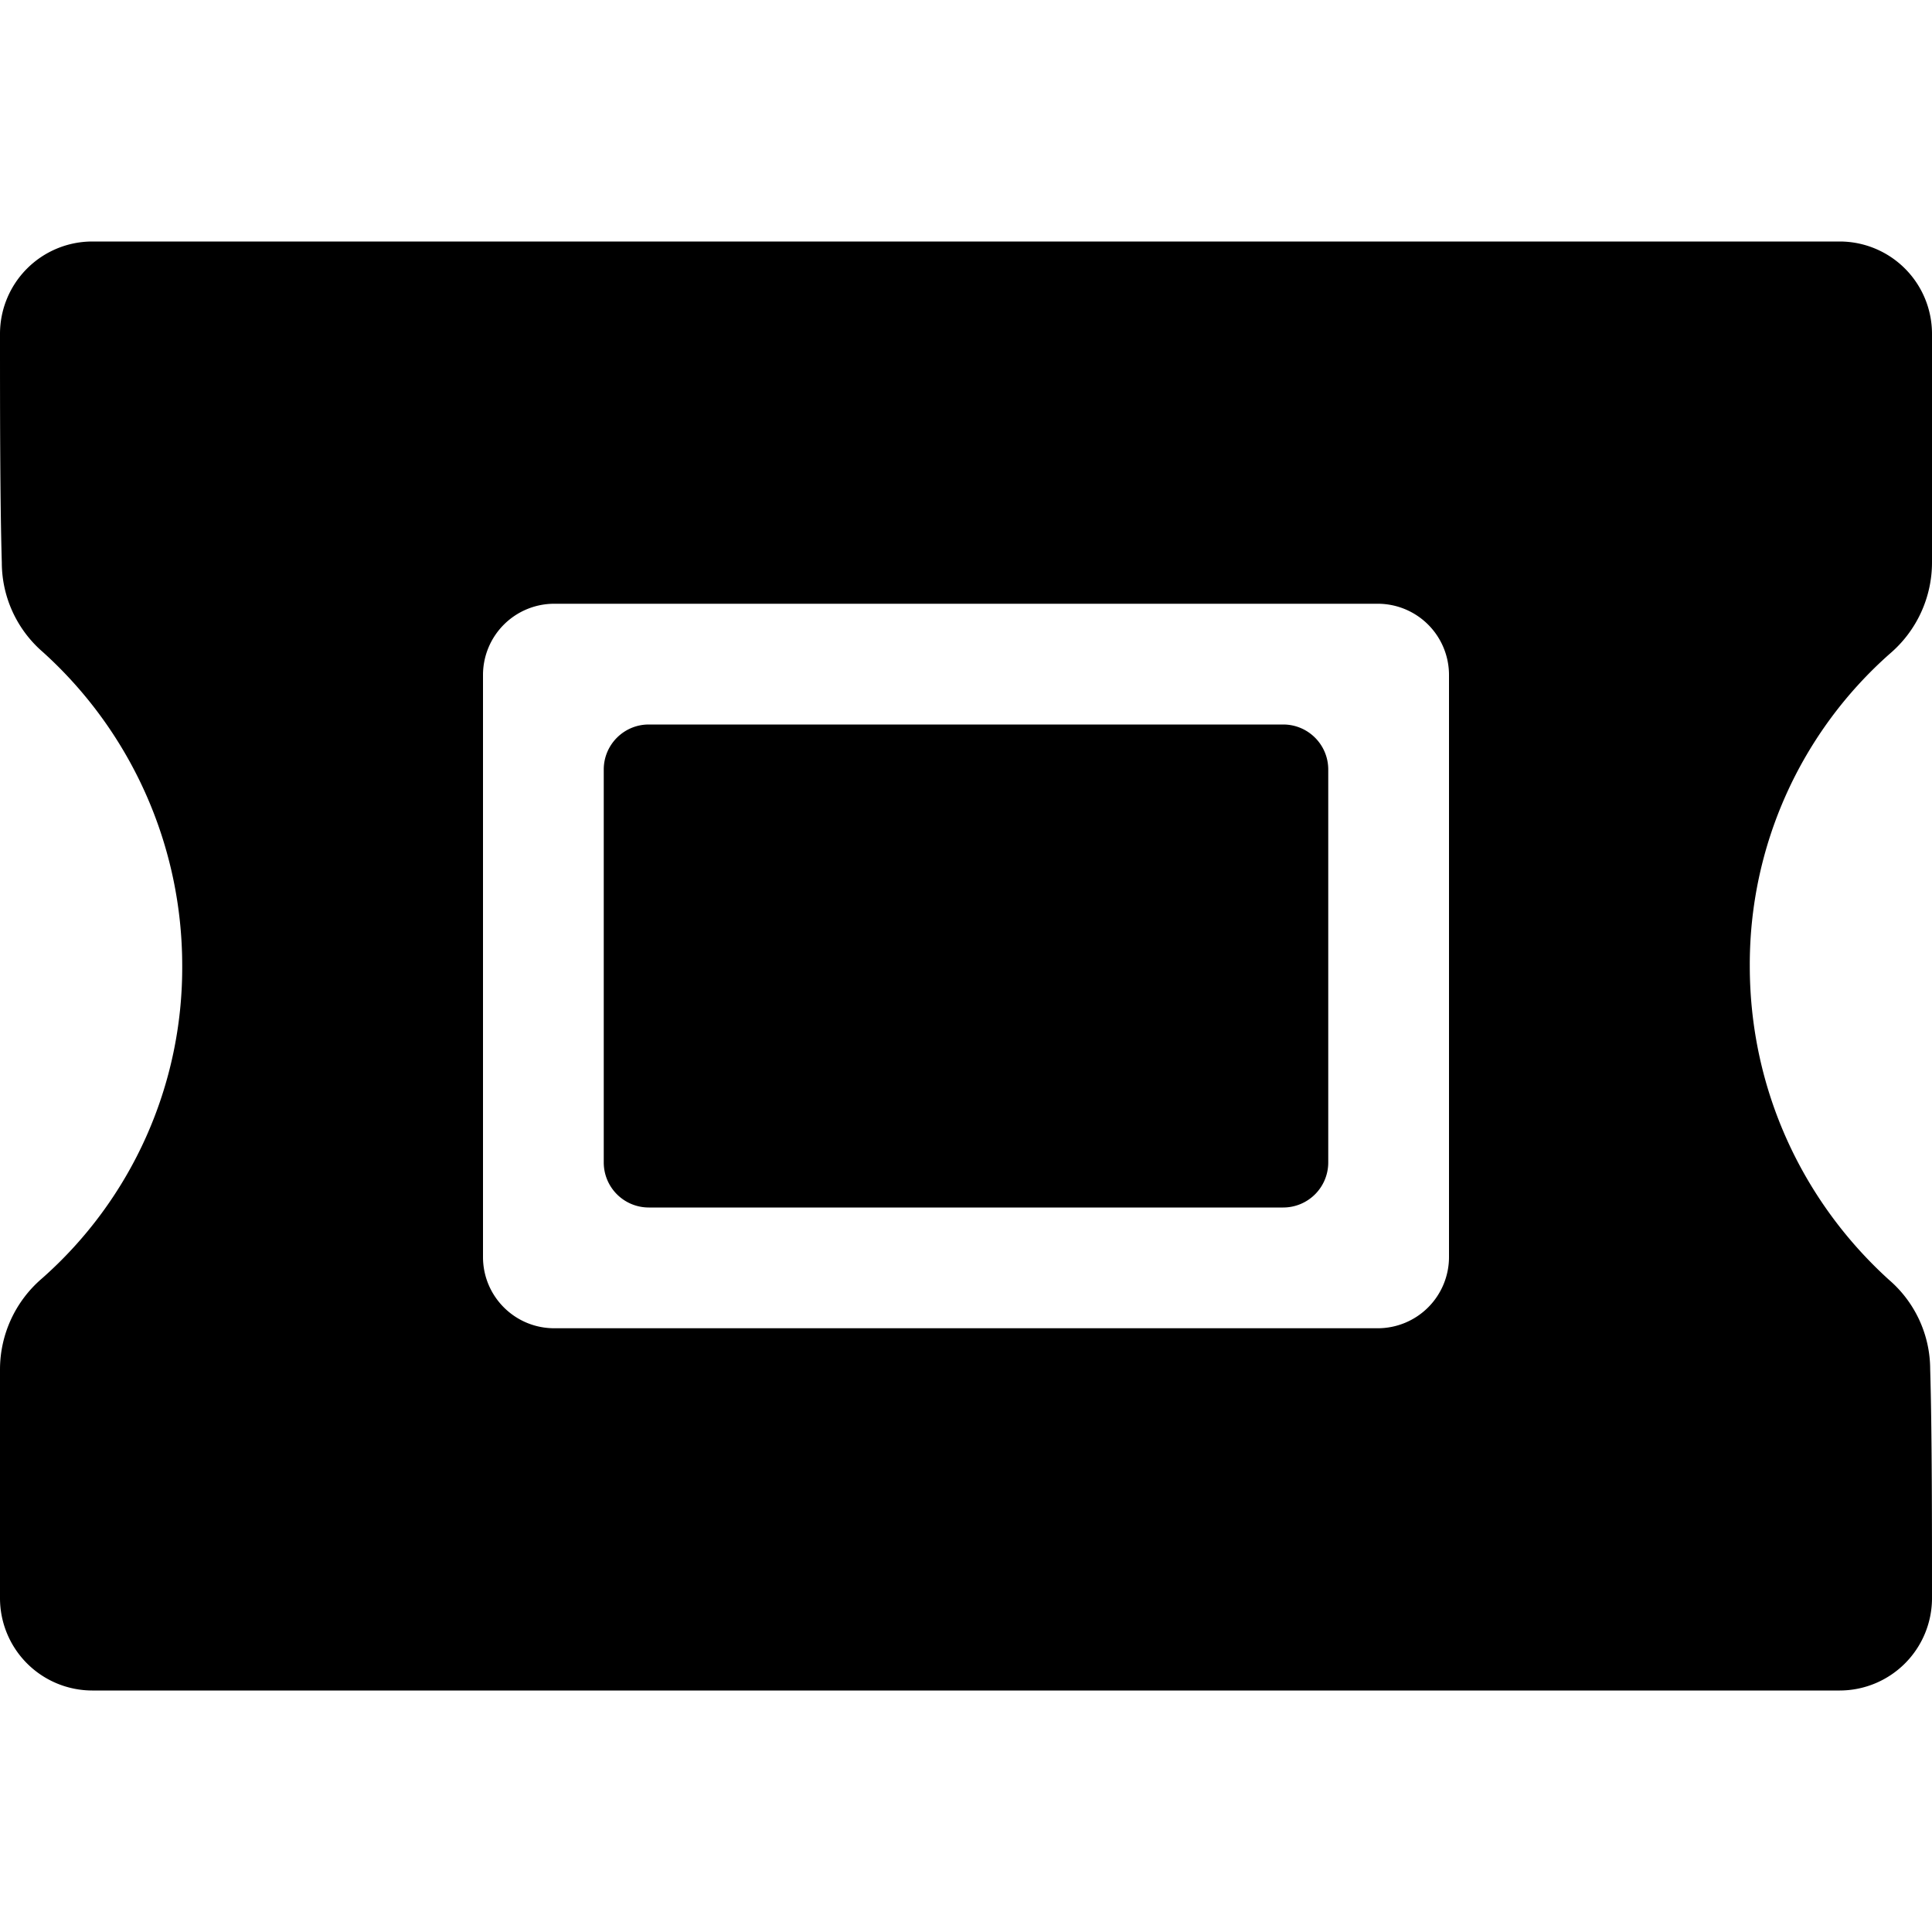 <svg xmlns="http://www.w3.org/2000/svg" width="16" height="16" viewBox="0 0 16 16">
  <path fill-rule="evenodd" d="M16 4.658a.993.993 0 0 1-.346.753A3.432 3.432 0 0 0 14.491 8c0 1.031.445 1.958 1.154 2.6a.98.98 0 0 1 .34.742c.015.498.015 1.302.015 1.895a.765.765 0 0 1-.763.763H.763A.765.765 0 0 1 0 13.237v-1.895c0-.289.126-.564.346-.753A3.432 3.432 0 0 0 1.509 8 3.497 3.497 0 0 0 .355 5.4a.98.98 0 0 1-.34-.742C0 4.16 0 3.356 0 2.763A.765.765 0 0 1 .763 2h14.474a.765.765 0 0 1 .763.763v1.895zm-4 .932a.59.59 0 0 0-.59-.59H4.59a.59.59 0 0 0-.59.59v4.82c0 .326.264.59.59.59h6.82a.59.59 0 0 0 .59-.59V5.59zm-1 4.037a.373.373 0 0 1-.373.373H5.373A.373.373 0 0 1 5 9.627V6.373C5 6.167 5.167 6 5.373 6h5.254c.206 0 .373.167.373.373v3.254z"/>
</svg>
